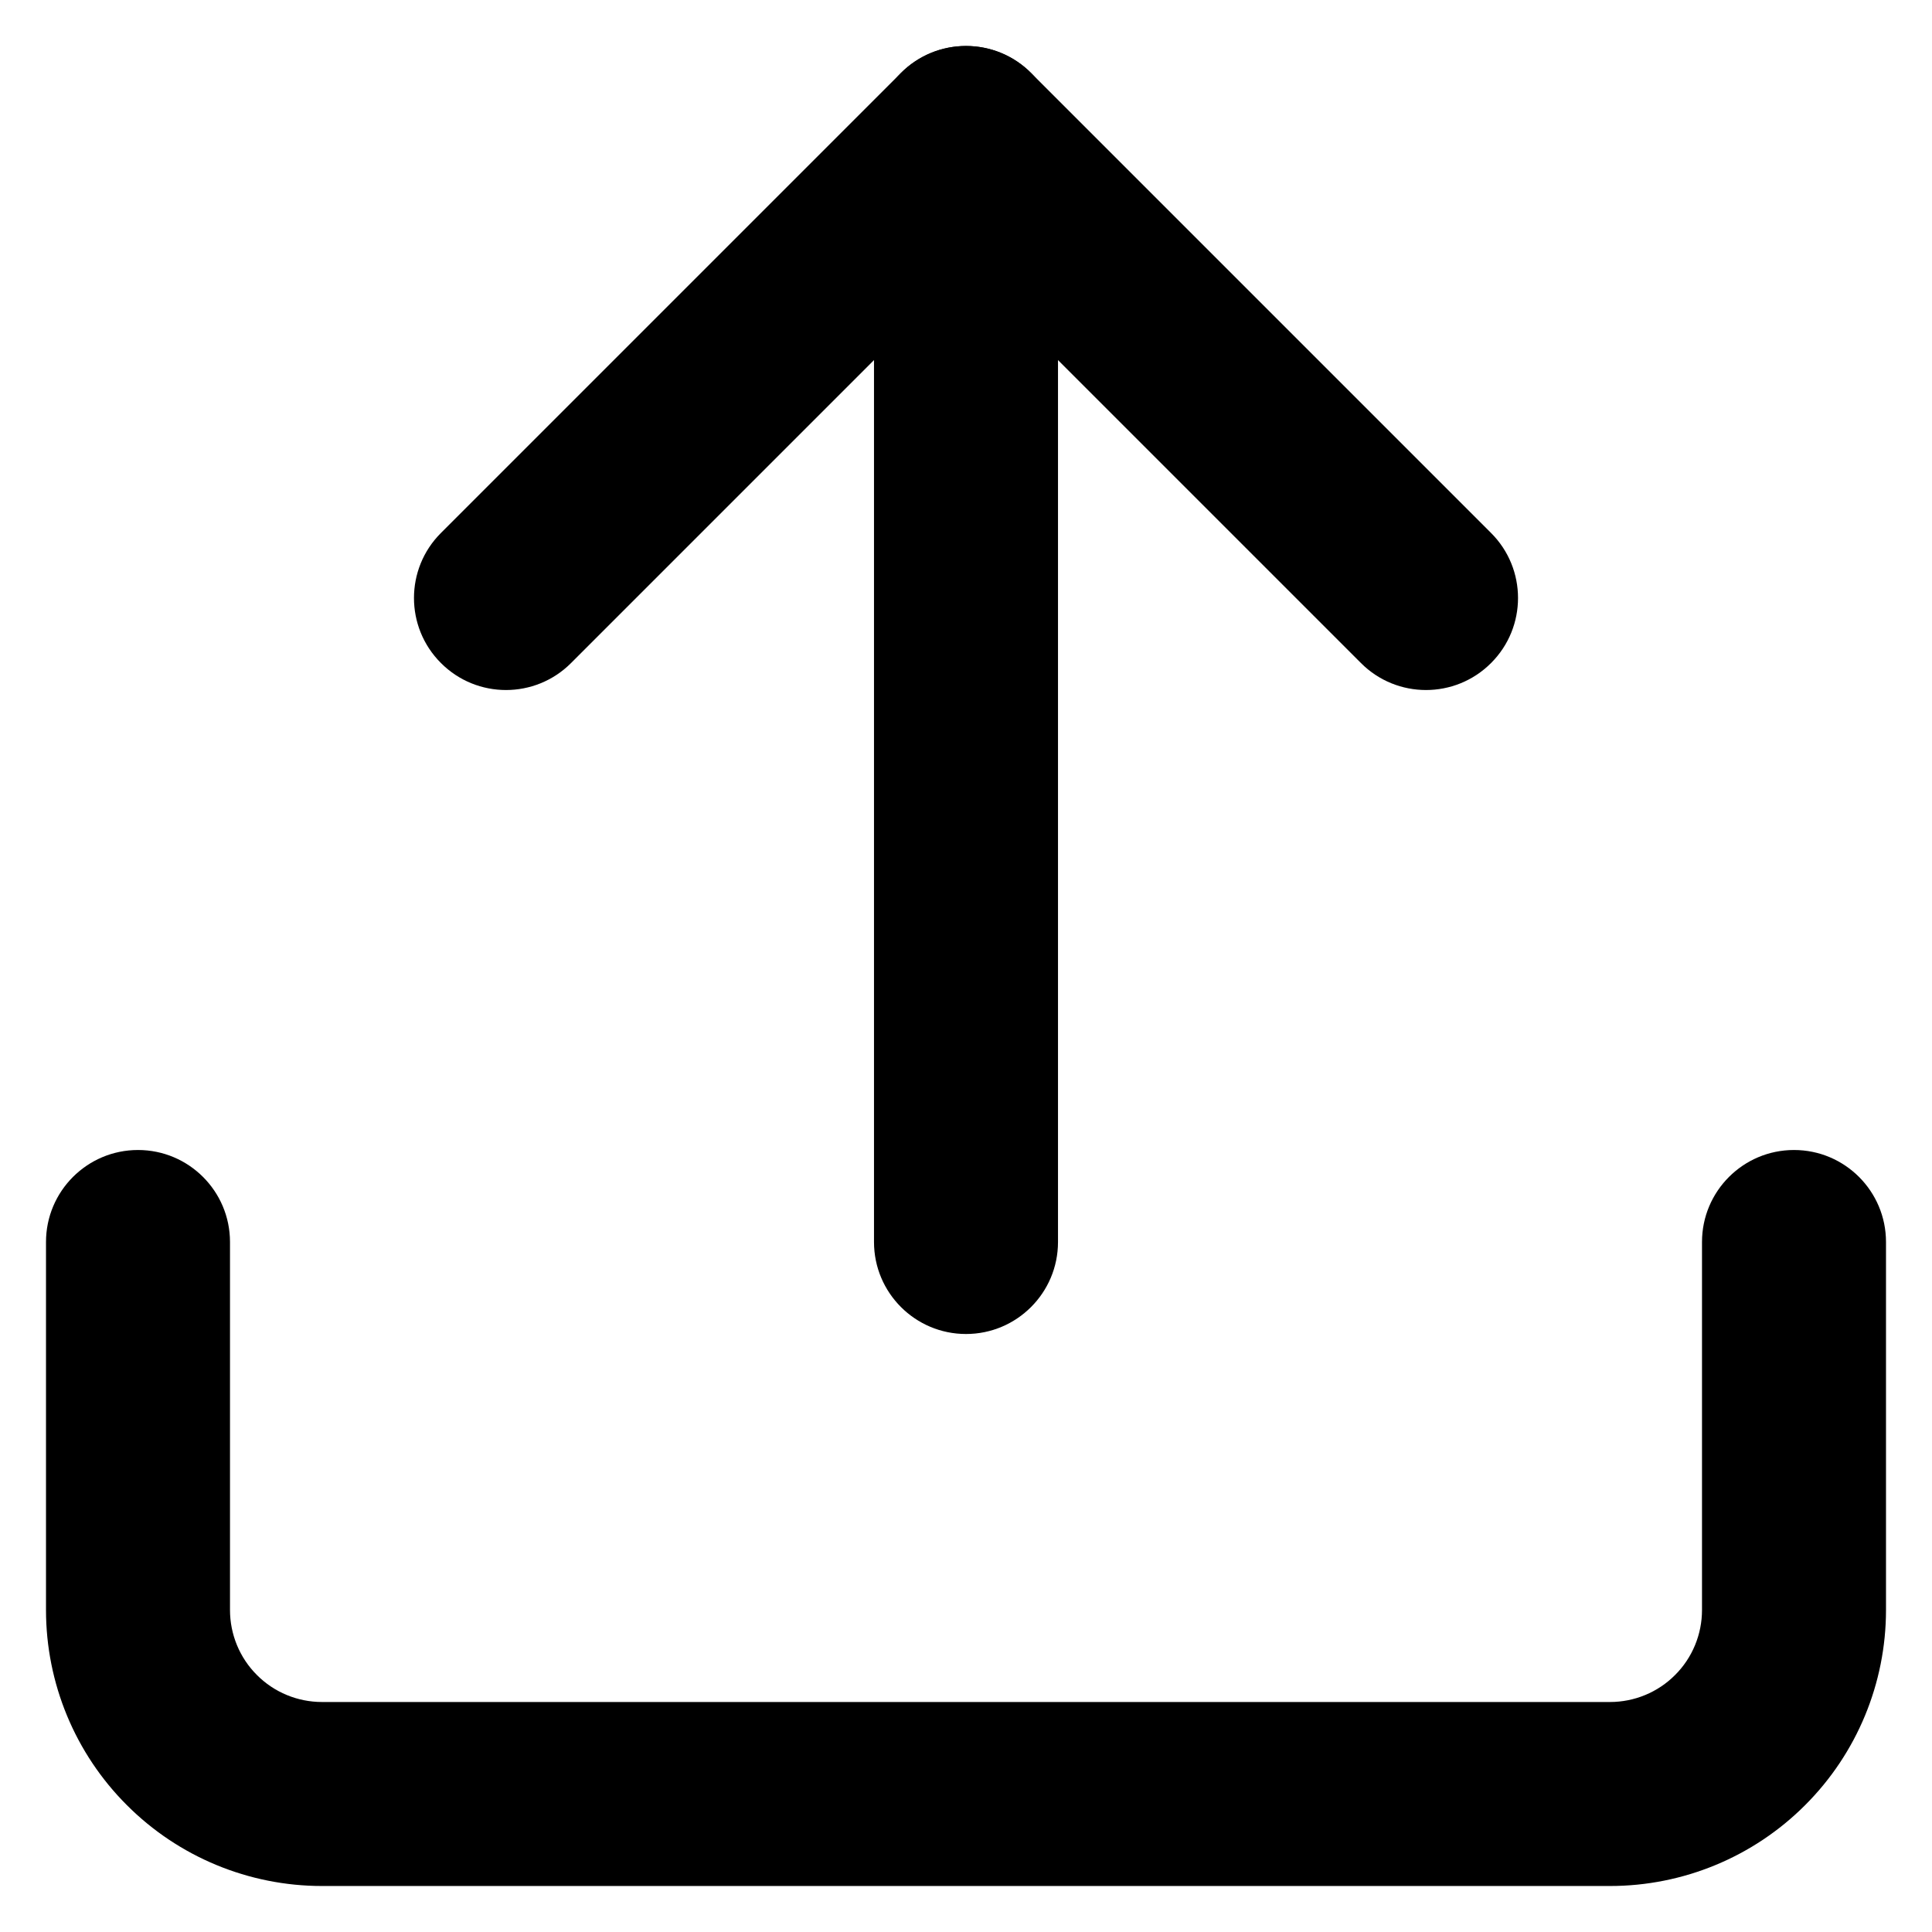 <svg width="21" height="21" viewBox="0 0 21 21" fill="none" xmlns="http://www.w3.org/2000/svg">
    <path fill-rule="evenodd" clip-rule="evenodd" d="M1.5 12.5C2.052 12.5 2.5 12.948 2.5 13.5V17.5C2.5 17.765 2.605 18.02 2.793 18.207C2.98 18.395 3.235 18.5 3.5 18.5H17.5C17.765 18.5 18.02 18.395 18.207 18.207C18.395 18.02 18.5 17.765 18.5 17.5V13.5C18.5 12.948 18.948 12.5 19.5 12.5C20.052 12.5 20.5 12.948 20.5 13.5V17.5C20.5 18.296 20.184 19.059 19.621 19.621C19.059 20.184 18.296 20.5 17.5 20.5H3.5C2.704 20.5 1.941 20.184 1.379 19.621C0.816 19.059 0.5 18.296 0.5 17.5V13.5C0.5 12.948 0.948 12.5 1.5 12.5Z" fill="black"/>
    <path fill-rule="evenodd" clip-rule="evenodd" d="M9.793 0.793C10.183 0.402 10.817 0.402 11.207 0.793L16.207 5.793C16.598 6.183 16.598 6.817 16.207 7.207C15.817 7.598 15.183 7.598 14.793 7.207L10.5 2.914L6.207 7.207C5.817 7.598 5.183 7.598 4.793 7.207C4.402 6.817 4.402 6.183 4.793 5.793L9.793 0.793Z" fill="black"/>
    <path fill-rule="evenodd" clip-rule="evenodd" d="M10.5 0.5C11.052 0.5 11.5 0.948 11.5 1.5V13.5C11.5 14.052 11.052 14.5 10.5 14.5C9.948 14.5 9.5 14.052 9.5 13.5V1.5C9.5 0.948 9.948 0.5 10.5 0.5Z" fill="black"/>
</svg>
